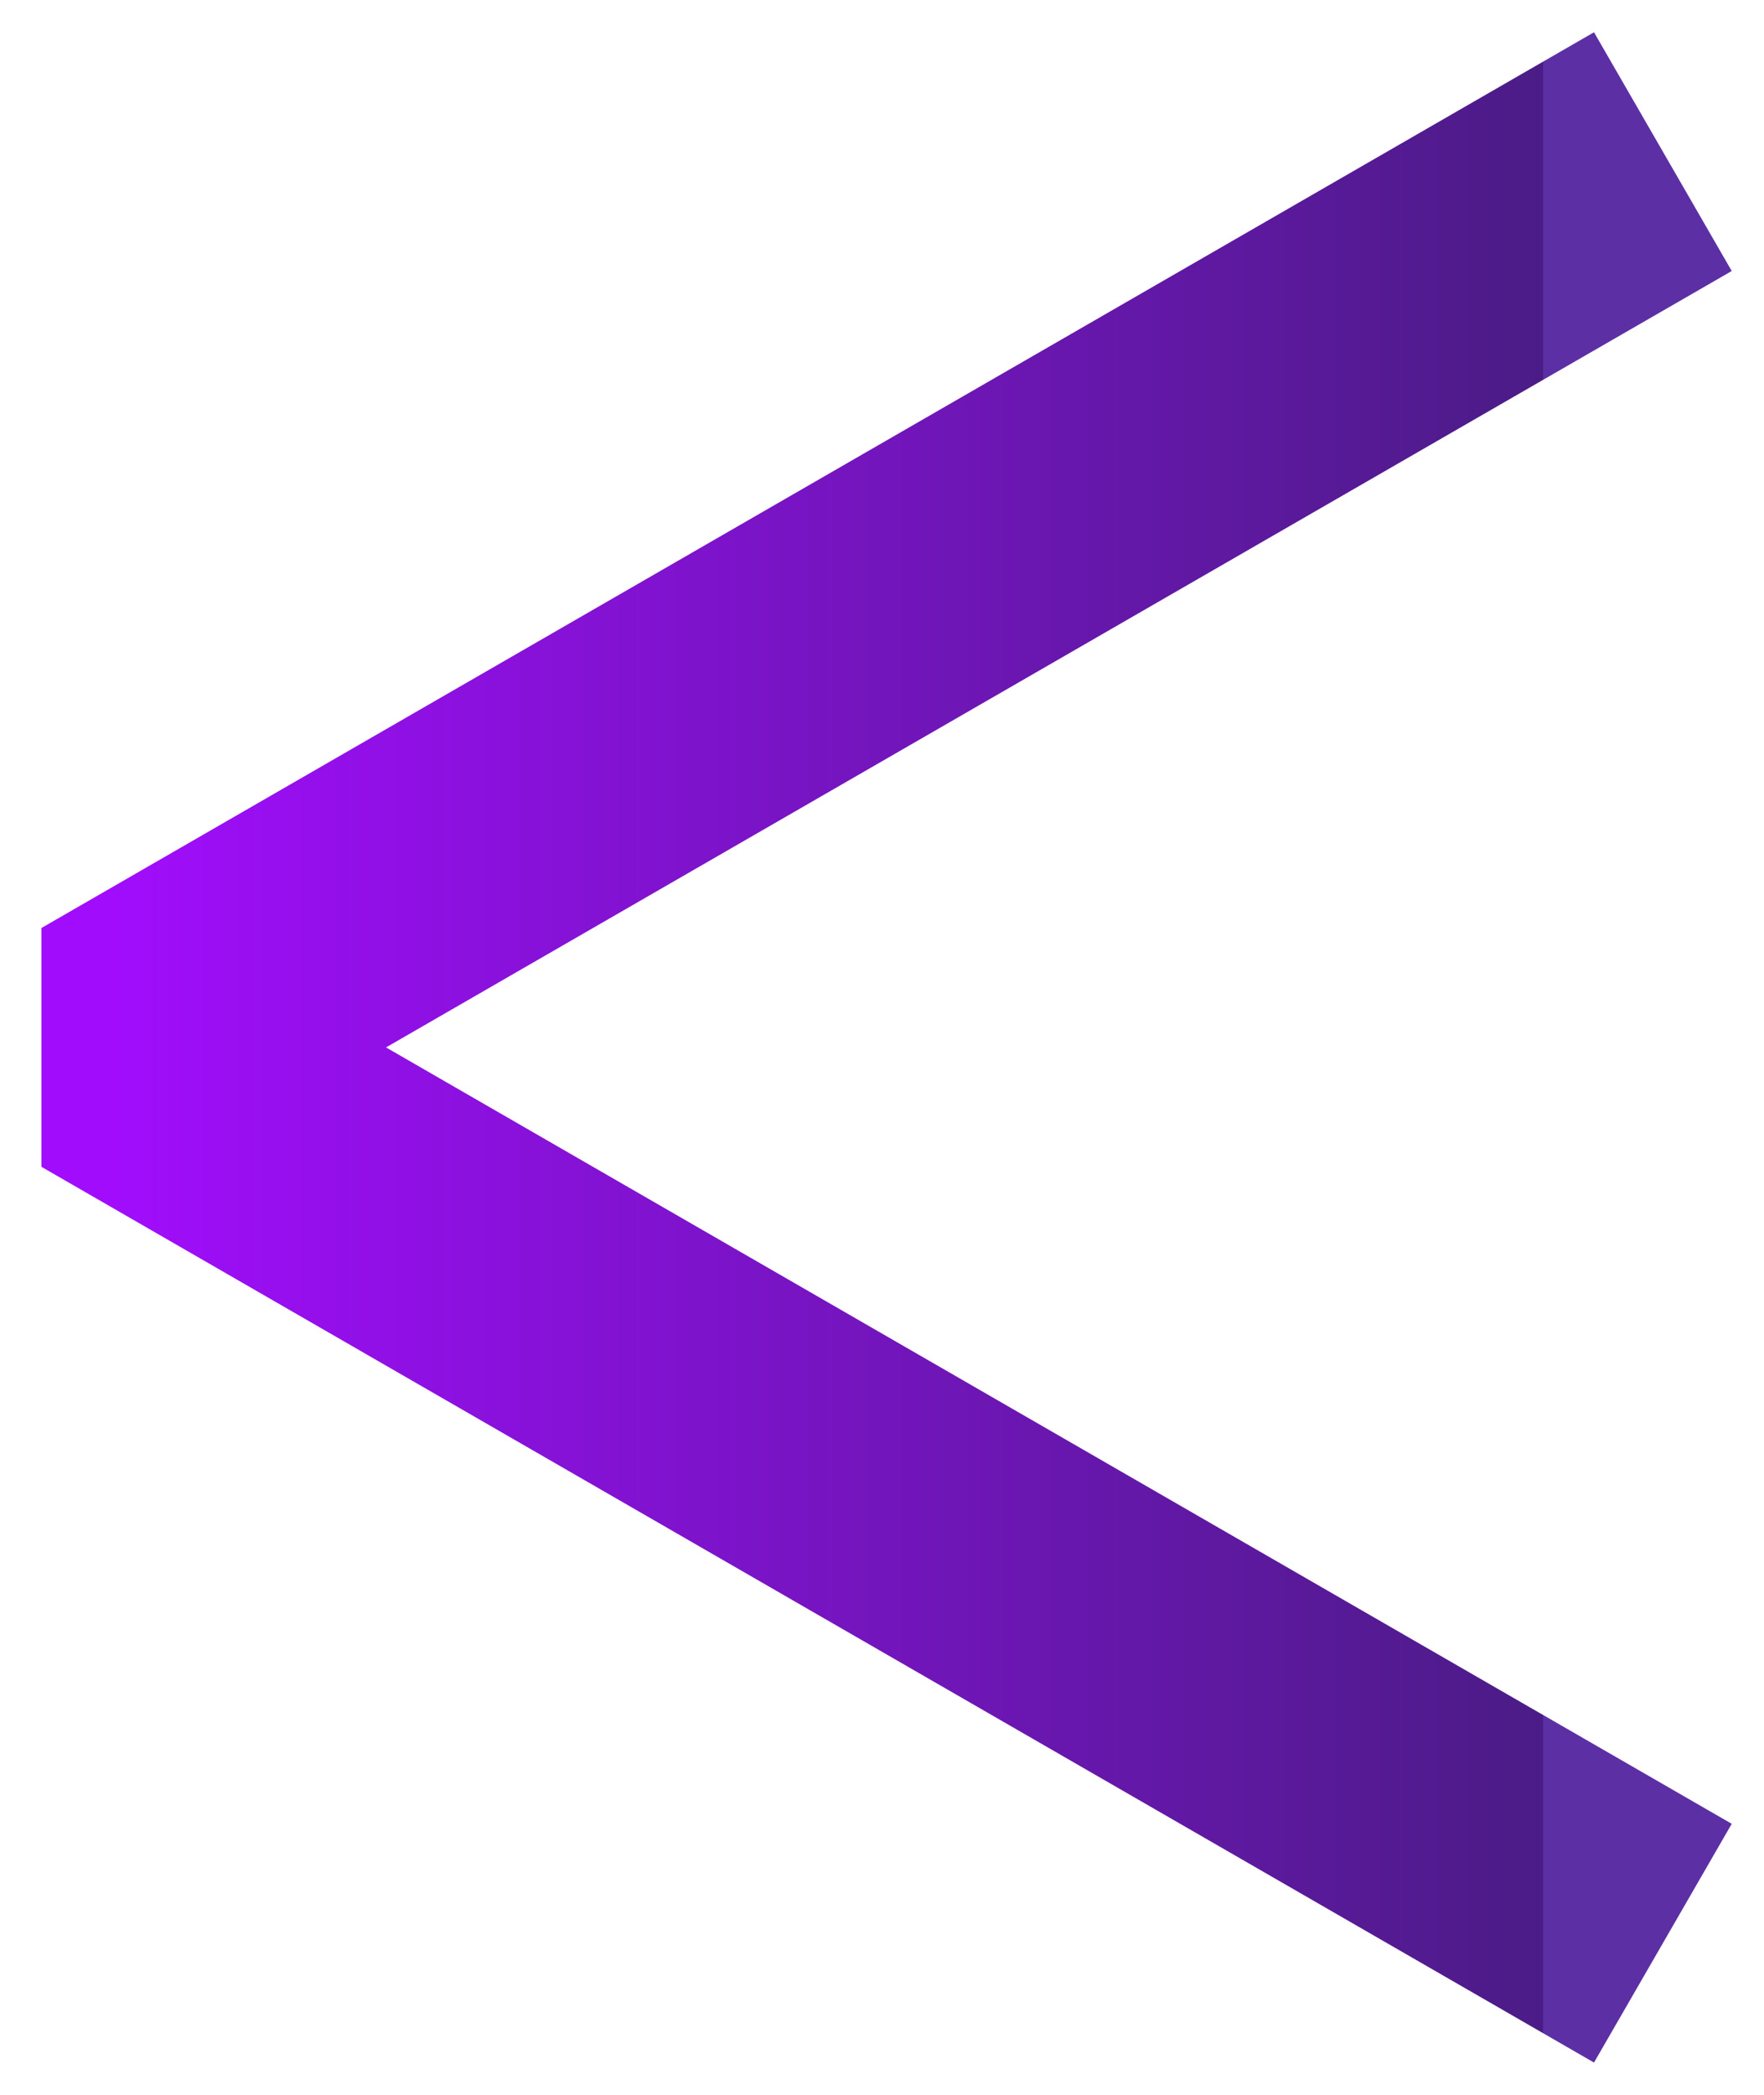 <svg width="32" height="38" viewBox="0 0 32 38" fill="none" xmlns="http://www.w3.org/2000/svg">
<path d="M28 4L2 19L28 34" stroke="url(#paint0_linear_20_5)" stroke-width="5" stroke-linecap="square" stroke-linejoin="bevel"/>
<defs>
<linearGradient id="paint0_linear_20_5" x1="28" y1="19" x2="2" y2="19" gradientUnits="userSpaceOnUse">
<stop stop-color="#5C2FA5"/>
<stop offset="0" stop-color="#4B1C86"/>
<stop offset="1" stop-color="#A10DFC"/>
</linearGradient>
</defs>
</svg>
